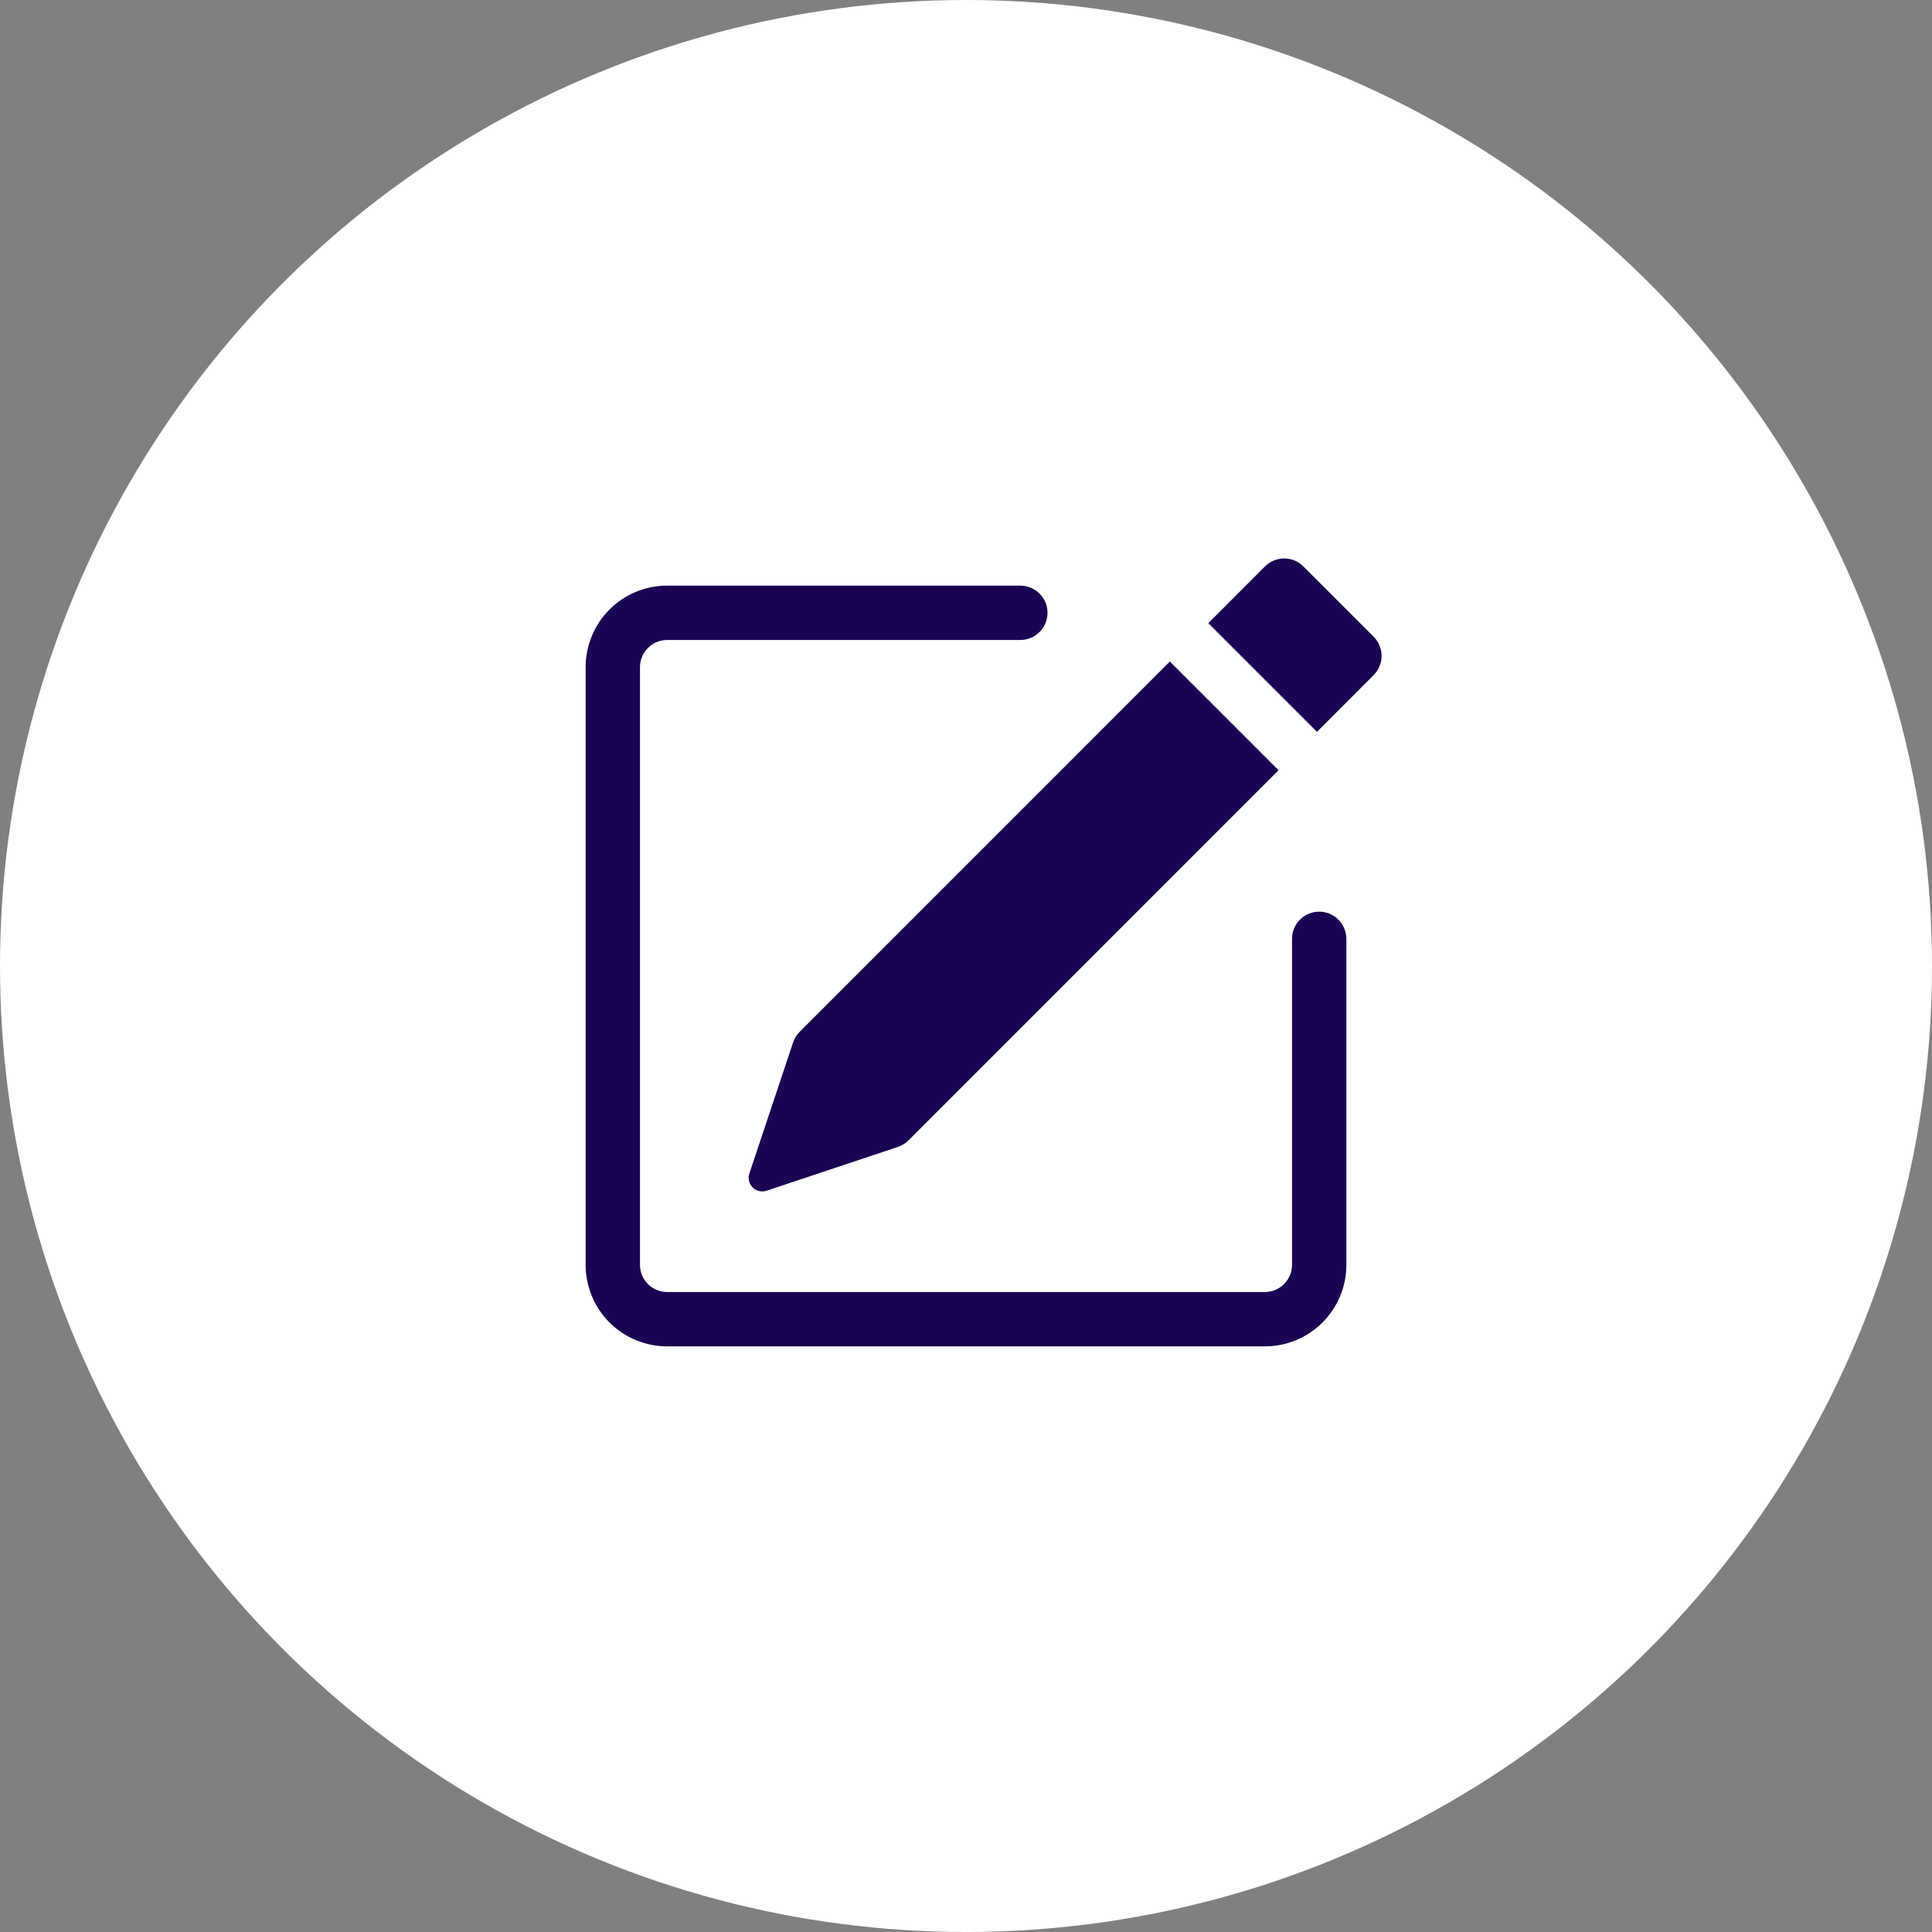 <svg xmlns="http://www.w3.org/2000/svg" width="48" height="48" fill="none" viewBox="0 0 48 48">
    <rect x="0" y="0" width="48" height="48" fill="#808080" stroke="none"/>
    <circle cx="24" cy="24" r="24" fill="#fff"/>
    <g fill="#1A0352" clip-path="url(#clip0)">
        <path d="M34.128 15.819c.126.127.197.298.197.477 0 .178-.071.35-.197.476l-1.408 1.41-2.7-2.7 1.408-1.41c.126-.126.298-.197.477-.197s.35.07.477.197l1.746 1.746v.001zm-2.363 3.316l-2.7-2.7-9.197 9.199c-.075.074-.13.164-.164.264l-1.087 3.259c-.02.06-.022.123-.008.184.015.061.046.117.09.161s.1.075.161.09c.061.014.125.011.184-.008l3.259-1.087c.1-.033.19-.088.265-.162l9.197-9.199v-.001z"/>
        <path fill-rule="evenodd" d="M14.55 31.425c0 .537.213 1.052.593 1.432.38.38.895.593 1.432.593h14.85c.537 0 1.052-.213 1.432-.593.38-.38.593-.895.593-1.432v-8.1c0-.179-.071-.35-.198-.477-.126-.127-.298-.198-.477-.198s-.35.071-.477.198c-.127.126-.198.298-.198.477v8.1c0 .179-.071.35-.198.477-.126.127-.298.198-.477.198h-14.85c-.179 0-.35-.071-.477-.198-.127-.126-.198-.298-.198-.477v-14.85c0-.179.071-.35.198-.477.126-.127.298-.198.477-.198h8.775c.18 0 .35-.071.477-.198.127-.126.198-.298.198-.477s-.071-.35-.198-.477c-.126-.127-.298-.198-.477-.198h-8.775c-.537 0-1.052.213-1.432.593-.38.38-.593.895-.593 1.432v14.85z" clip-rule="evenodd"/>
    </g>
    <defs>
        <clipPath id="clip0">
            <path fill="#fff" d="M0 0H21.6V21.6H0z" transform="translate(13.2 13.2)"/>
        </clipPath>
    </defs>
</svg>
